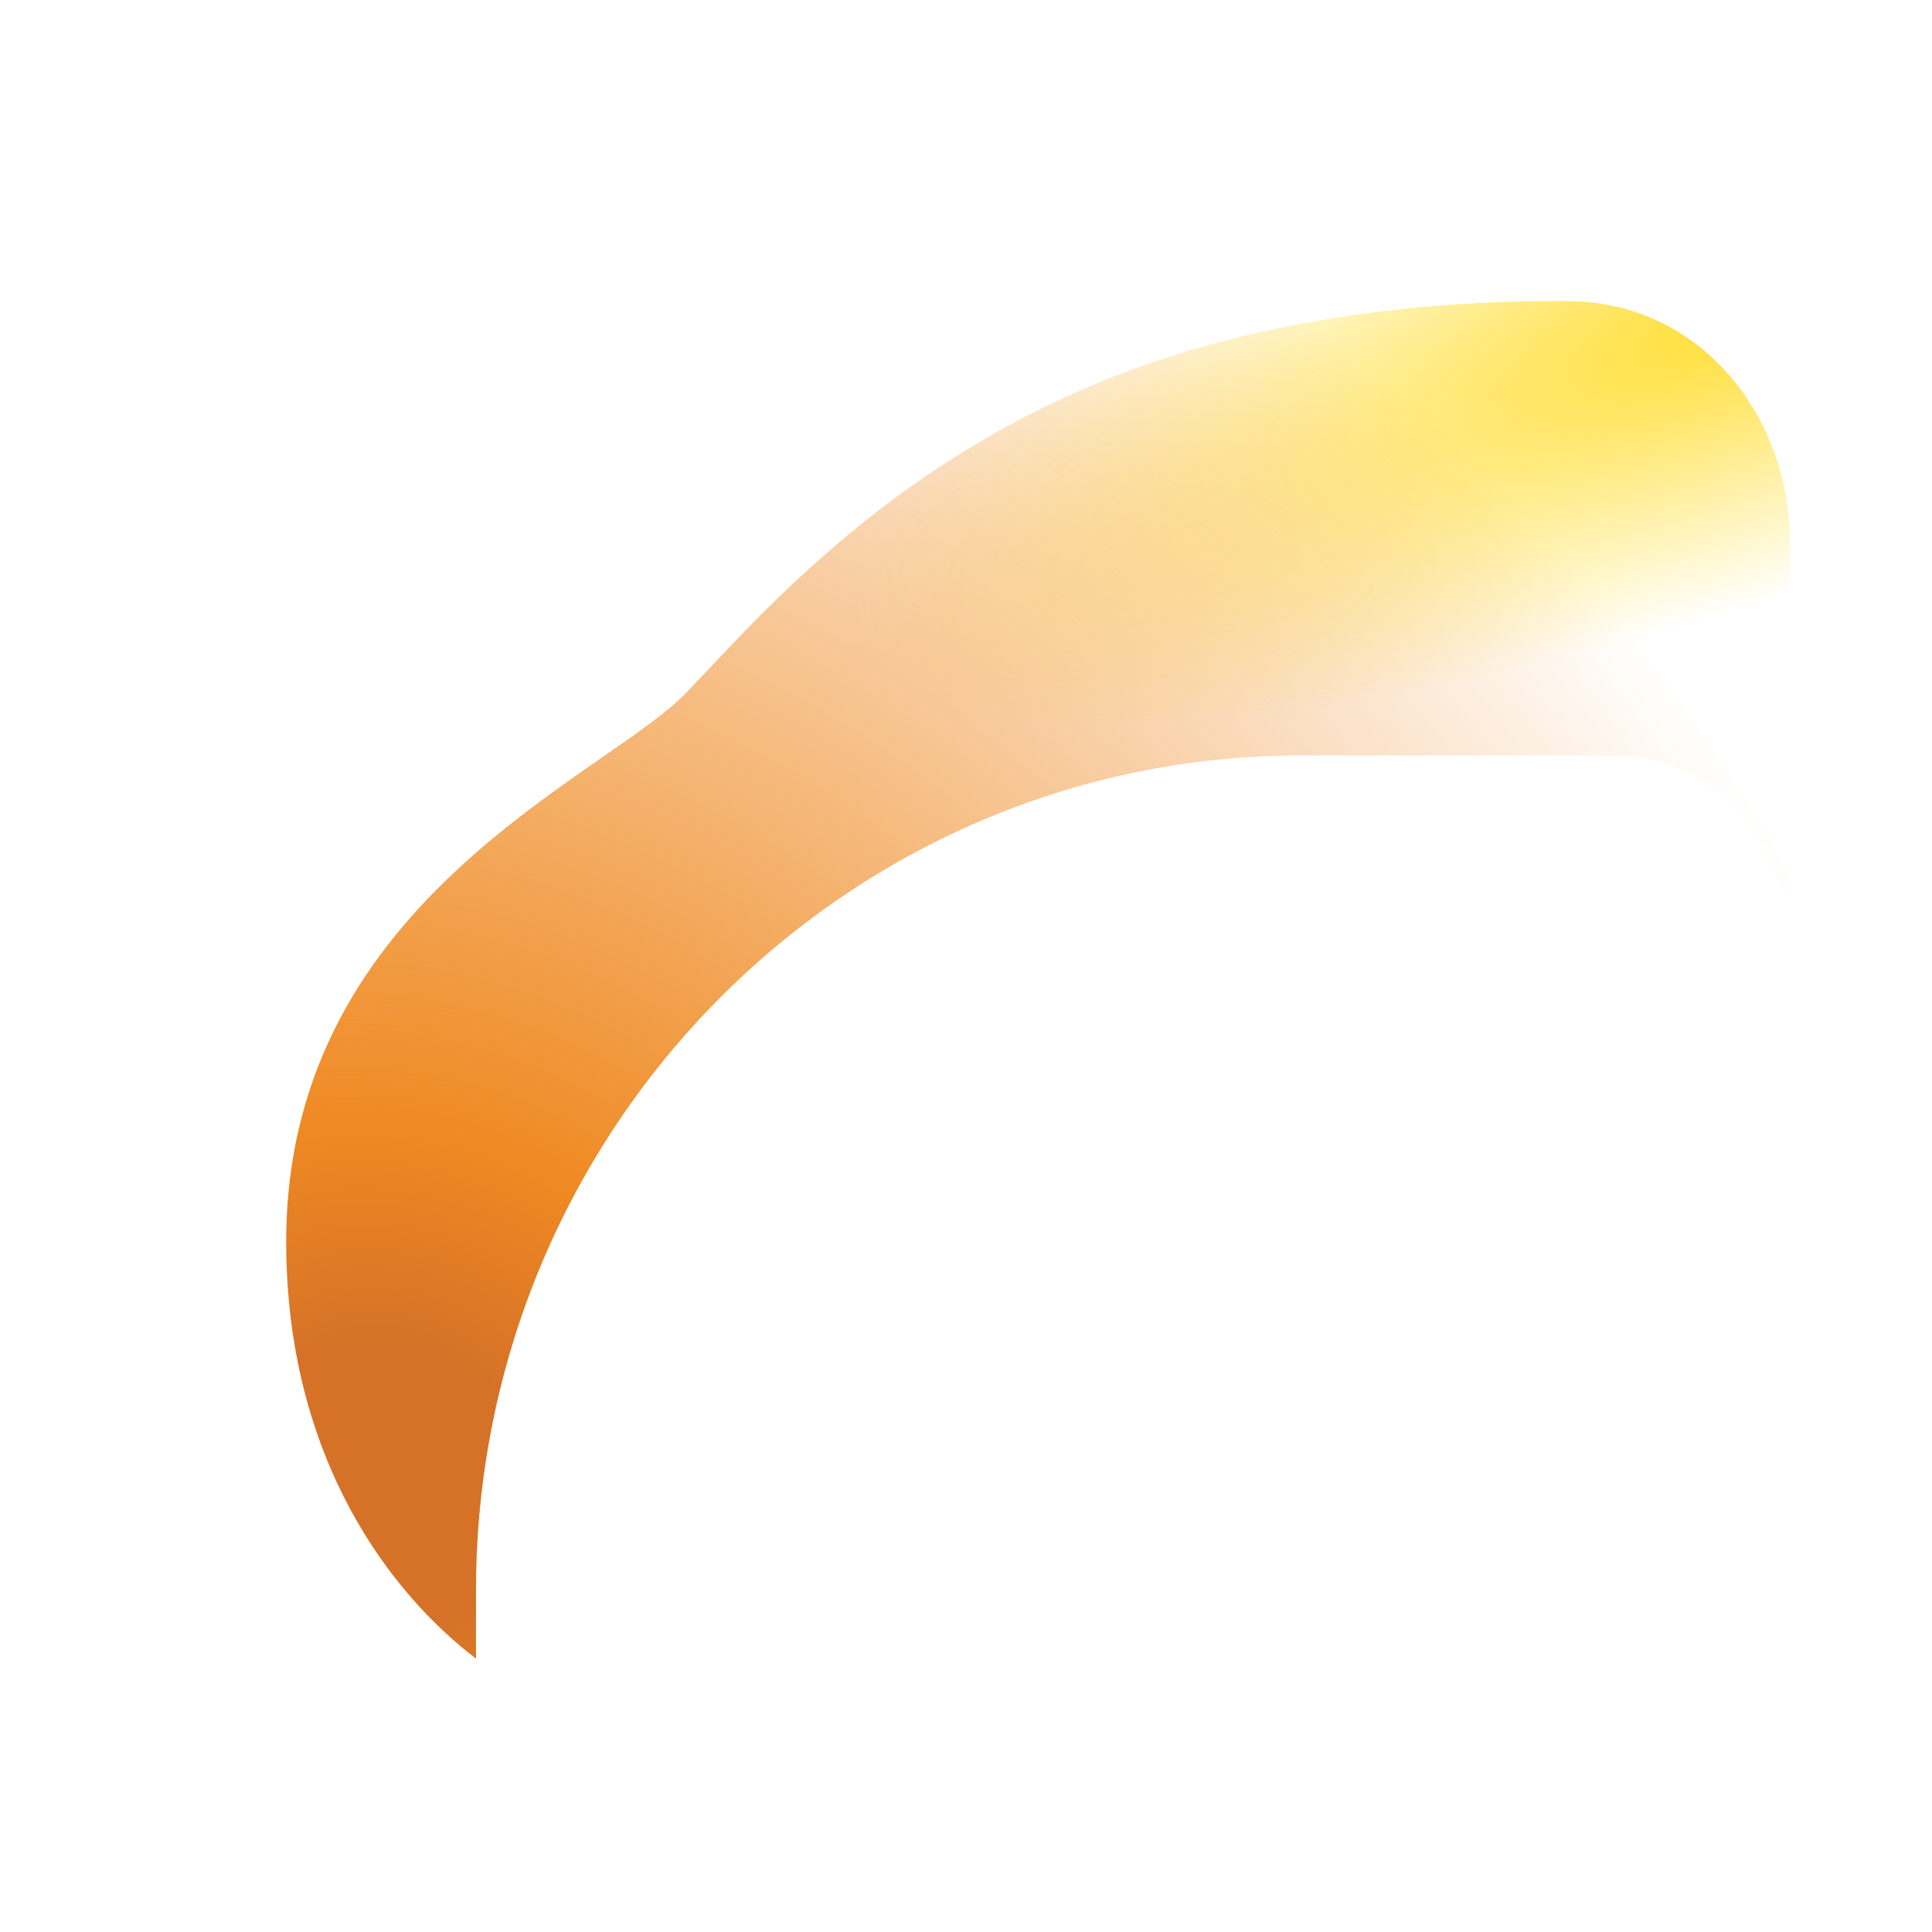 <?xml version="1.0" encoding="UTF-8" standalone="no"?><svg width='8' height='8' viewBox='0 0 8 8' fill='none' xmlns='http://www.w3.org/2000/svg'>
<g filter='url(#filter0_f_1_786)'>
<path d='M7.391 3.696C7.367 3.65 7.344 3.604 7.323 3.556C7.22 3.298 6.97 3.128 6.693 3.128H5.391C3.501 3.128 1.971 4.676 1.971 6.586V6.868C1.623 6.603 1.185 6.045 1.185 5.141C1.185 4.043 1.985 3.489 2.495 3.135C2.639 3.035 2.76 2.951 2.834 2.876C2.865 2.844 2.899 2.808 2.936 2.769C3.294 2.389 3.931 1.713 5.044 1.418C5.554 1.282 6.07 1.243 6.501 1.247C7.035 1.253 7.412 1.714 7.412 2.249V3.682L7.391 3.696Z' fill='url(#paint0_radial_1_786)'/>
<path d='M7.391 3.696C7.367 3.65 7.344 3.604 7.323 3.556C7.22 3.298 6.97 3.128 6.693 3.128H5.391C3.501 3.128 1.971 4.676 1.971 6.586V6.868C1.623 6.603 1.185 6.045 1.185 5.141C1.185 4.043 1.985 3.489 2.495 3.135C2.639 3.035 2.76 2.951 2.834 2.876C2.865 2.844 2.899 2.808 2.936 2.769C3.294 2.389 3.931 1.713 5.044 1.418C5.554 1.282 6.07 1.243 6.501 1.247C7.035 1.253 7.412 1.714 7.412 2.249V3.682L7.391 3.696Z' fill='url(#paint1_radial_1_786)'/>
</g>
<defs>
<filter id='filter0_f_1_786' x='0.902' y='0.965' width='6.792' height='6.186' filterUnits='userSpaceOnUse' color-interpolation-filters='sRGB'>
<feFlood flood-opacity='0' result='BackgroundImageFix'/>
<feBlend mode='normal' in='SourceGraphic' in2='BackgroundImageFix' result='shape'/>
<feGaussianBlur stdDeviation='0.141' result='effect1_foregroundBlur_1_786'/>
</filter>
<radialGradient id='paint0_radial_1_786' cx='0' cy='0' r='1' gradientUnits='userSpaceOnUse' gradientTransform='translate(7.412 1.247) rotate(160.16) scale(4.142 1.153)'>
<stop stop-color='#FFDD30'/>
<stop offset='1' stop-color='#FFDC2B' stop-opacity='0'/>
</radialGradient>
<radialGradient id='paint1_radial_1_786' cx='0' cy='0' r='1' gradientUnits='userSpaceOnUse' gradientTransform='translate(1.594 6.118) rotate(-57.724) scale(6.168 6.834)'>
<stop offset='0.093' stop-color='#D67227'/>
<stop offset='0.233' stop-color='#EF8A23'/>
<stop offset='1' stop-color='#EF8A23' stop-opacity='0'/>
</radialGradient>
</defs>
</svg>
